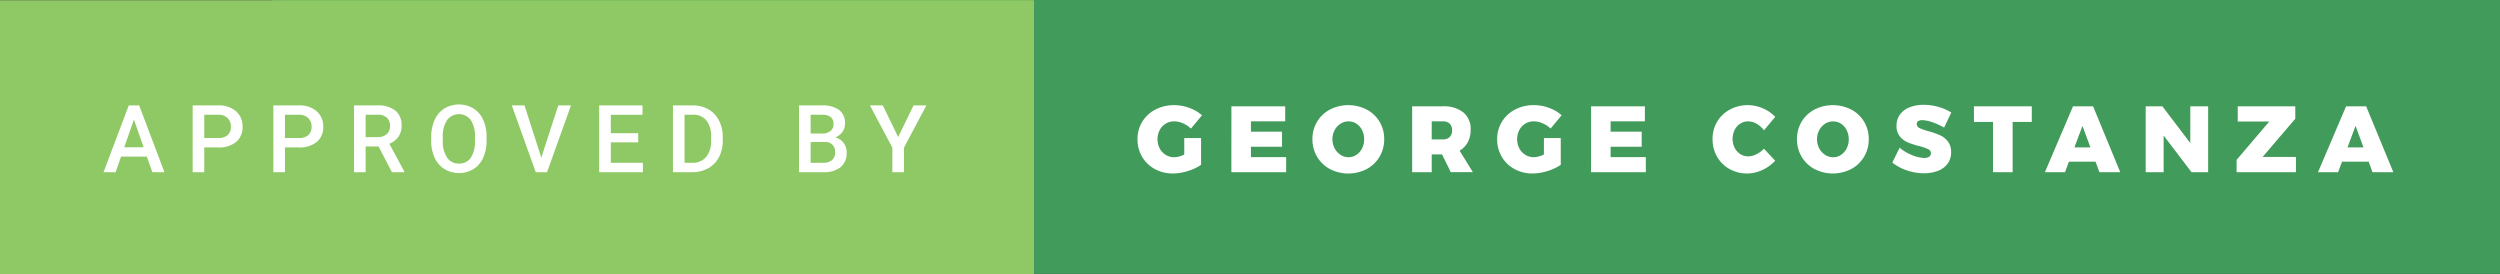 <svg xmlns="http://www.w3.org/2000/svg" width="319.458" height="35.059"><rect width="100%" height="100%" fill="#333333" stroke="none"/><path fill="#419b5a" d="M34.792 0h284.667v35H34.792z"/><path fill="#8fc965" d="M0 .029h132.125v35H0z"/><path d="M151.329 17.644h2.148v3.419a6.036 6.036 0 01-1.692.792 6.463 6.463 0 01-1.908.313 4.71 4.71 0 01-2.316-.57 4.2 4.2 0 01-1.62-1.565 4.33 4.33 0 01-.588-2.244A4.186 4.186 0 01147.639 14a5.1 5.1 0 012.406-.564 5.6 5.6 0 011.92.348 4.965 4.965 0 011.632.948l-1.416 1.7a3.351 3.351 0 00-1.014-.672 2.845 2.845 0 00-1.134-.252 2.026 2.026 0 00-1.086.3 2.1 2.1 0 00-.762.822 2.582 2.582 0 00.006 2.334 2.12 2.12 0 00.774.828 2.055 2.055 0 001.092.3 3.063 3.063 0 001.272-.348zm6.024-4.056h6.876v1.92h-4.38v1.32h3.972v1.92h-3.972v1.332h4.5V22h-7zm17.286.412a4.188 4.188 0 011.644 1.554 4.239 4.239 0 01.594 2.226 4.323 4.323 0 01-.594 2.25 4.2 4.2 0 01-1.644 1.572 5.123 5.123 0 01-4.7 0 4.214 4.214 0 01-1.638-1.572 4.327 4.327 0 01-.594-2.25 4.244 4.244 0 01.594-2.226 4.2 4.2 0 011.64-1.554 5.174 5.174 0 014.7 0zm-3.339 1.808a2.178 2.178 0 00-.756.822 2.4 2.4 0 00-.282 1.158 2.434 2.434 0 00.282 1.164 2.215 2.215 0 00.756.834 1.855 1.855 0 001.026.306 1.778 1.778 0 001-.306 2.126 2.126 0 00.726-.828 2.559 2.559 0 00.264-1.17 2.533 2.533 0 00-.264-1.158 2.094 2.094 0 00-.72-.822 1.8 1.8 0 00-1.008-.3 1.882 1.882 0 00-1.024.3zM185.385 22l-1.116-2.269h-1.32V22h-2.5v-8.412h3.924a3.967 3.967 0 012.622.78 2.721 2.721 0 01.93 2.208 3.324 3.324 0 01-.366 1.6 2.716 2.716 0 01-1.05 1.074l1.7 2.748zm-2.436-4.188h1.428a1.192 1.192 0 00.87-.3 1.157 1.157 0 00.306-.864 1.12 1.12 0 00-.306-.846 1.207 1.207 0 00-.87-.294h-1.428zm14.34-.168h2.148v3.419a6.036 6.036 0 01-1.692.792 6.463 6.463 0 01-1.908.313 4.71 4.71 0 01-2.316-.57 4.2 4.2 0 01-1.62-1.565 4.33 4.33 0 01-.588-2.244A4.186 4.186 0 01193.6 14a5.1 5.1 0 012.4-.568 5.6 5.6 0 011.92.348 4.965 4.965 0 011.632.948l-1.416 1.7a3.351 3.351 0 00-1.014-.672 2.845 2.845 0 00-1.134-.252 2.026 2.026 0 00-1.086.3 2.1 2.1 0 00-.762.822 2.582 2.582 0 00.006 2.334 2.12 2.12 0 00.774.828 2.055 2.055 0 001.092.3 3.063 3.063 0 001.272-.348zm6.023-4.056h6.876v1.92h-4.38v1.32h3.972v1.92h-3.972v1.332h4.5V22h-7zm21.15 2.226a2.168 2.168 0 00-1.062-.306 1.871 1.871 0 00-1.02.288 2.014 2.014 0 00-.72.8 2.621 2.621 0 000 2.292 2.057 2.057 0 00.72.8 1.839 1.839 0 001.02.294 2.371 2.371 0 001.026-.264A3.351 3.351 0 00225.4 19l1.44 1.536a5.109 5.109 0 01-1.65 1.188 4.591 4.591 0 01-4.188-.126 4.125 4.125 0 01-1.59-1.578 4.461 4.461 0 01-.576-2.255 4.254 4.254 0 01.588-2.214A4.178 4.178 0 01221.048 14a4.838 4.838 0 014.212-.156 4.631 4.631 0 011.584 1.092l-1.44 1.716a3.017 3.017 0 00-.942-.838zM236.559 14a4.188 4.188 0 011.641 1.55 4.239 4.239 0 01.594 2.226 4.323 4.323 0 01-.594 2.25 4.2 4.2 0 01-1.644 1.572 5.123 5.123 0 01-4.7 0 4.214 4.214 0 01-1.638-1.572 4.327 4.327 0 01-.594-2.25 4.244 4.244 0 01.594-2.226A4.2 4.2 0 01231.86 14a5.174 5.174 0 014.7 0zm-3.336 1.812a2.178 2.178 0 00-.756.822 2.4 2.4 0 00-.282 1.158 2.434 2.434 0 00.282 1.164 2.215 2.215 0 00.756.834 1.855 1.855 0 001.026.306 1.778 1.778 0 001-.306 2.126 2.126 0 00.726-.828 2.559 2.559 0 00.264-1.17 2.533 2.533 0 00-.264-1.158 2.094 2.094 0 00-.72-.822 1.8 1.8 0 00-1.008-.3 1.882 1.882 0 00-1.025.296zm13.721-.184a4.26 4.26 0 00-1.32-.276.9.9 0 00-.51.126.414.414 0 00-.186.366.573.573 0 00.36.522 6.372 6.372 0 001.14.4 11.024 11.024 0 011.464.51 2.7 2.7 0 011 .786 2.151 2.151 0 01.426 1.392 2.369 2.369 0 01-.462 1.481 2.769 2.769 0 01-1.248.906 4.892 4.892 0 01-1.758.3 6.744 6.744 0 01-2.166-.366 6.019 6.019 0 01-1.878-1l.936-1.9a5.6 5.6 0 001.554.93 4.277 4.277 0 001.578.378 1.121 1.121 0 00.636-.155.508.508 0 00.228-.444.581.581 0 00-.372-.534 6.335 6.335 0 00-1.152-.39 10.531 10.531 0 01-1.452-.474 2.575 2.575 0 01-1-.762 2.081 2.081 0 01-.42-1.356 2.386 2.386 0 01.432-1.422A2.724 2.724 0 01244 13.72a4.77 4.77 0 011.83-.324 6.76 6.76 0 011.884.27 6.245 6.245 0 011.632.714l-.924 1.92a8.056 8.056 0 00-1.478-.672zm5.292-2.04h7.392v1.992h-2.448V22h-2.508v-6.42h-2.436zM268.268 22l-.492-1.345h-3.4l-.5 1.345h-2.568l3.588-8.412h2.568L270.932 22zm-3.192-3.168h2.04l-1.008-2.748zm14.808-5.244h2.28V22h-2.124l-3.564-4.68V22h-2.292v-8.412h2.136l3.564 4.692zm6.06 0h7.356v1.584l-4.176 4.884h4.26V22H285.8v-1.572l4.176-4.9h-4.032zM303.164 22l-.492-1.345h-3.4l-.5 1.345H296.2l3.588-8.412h2.568L305.828 22zm-3.192-3.168h2.04L301 16.084zM18.768 20.014h-3.3L14.771 22H13.23l3.223-8.531h1.33L21.012 22h-1.547zm-2.889-1.2h2.473l-1.236-3.539zm10.221.022V22h-1.481v-8.531h3.264a3.3 3.3 0 012.271.745 2.5 2.5 0 01.841 1.971 2.42 2.42 0 01-.823 1.953 3.457 3.457 0 01-2.306.7zm0-1.2h1.781a1.754 1.754 0 001.207-.372 1.367 1.367 0 00.416-1.075 1.475 1.475 0 00-.422-1.1 1.626 1.626 0 00-1.16-.425H26.1zm10.311 1.2V22h-1.483v-8.531h3.264a3.3 3.3 0 012.271.745 2.5 2.5 0 01.841 1.971 2.42 2.42 0 01-.823 1.953 3.457 3.457 0 01-2.306.7zm0-1.2h1.781a1.754 1.754 0 001.207-.372 1.367 1.367 0 00.416-1.075 1.475 1.475 0 00-.422-1.1 1.626 1.626 0 00-1.16-.425h-1.822zm11.962 1.083h-1.652V22h-1.483v-8.531h3a3.489 3.489 0 012.279.663 2.344 2.344 0 01.8 1.917 2.4 2.4 0 01-.413 1.434 2.623 2.623 0 01-1.151.889l1.916 3.553V22h-1.585zm-1.652-1.2h1.523a1.694 1.694 0 001.172-.378 1.318 1.318 0 00.422-1.034 1.4 1.4 0 00-.39-1.061 1.655 1.655 0 00-1.163-.387h-1.564zm15.454.438a5.234 5.234 0 01-.434 2.2A3.278 3.278 0 0160.5 21.61a3.635 3.635 0 01-3.7 0 3.329 3.329 0 01-1.254-1.444A5.07 5.07 0 0155.1 18v-.48a5.189 5.189 0 01.442-2.2 3.325 3.325 0 011.248-1.462 3.643 3.643 0 013.7-.006 3.283 3.283 0 011.245 1.441 5.178 5.178 0 01.445 2.188zm-1.482-.445a3.729 3.729 0 00-.536-2.174 1.892 1.892 0 00-3.023 0 3.657 3.657 0 00-.554 2.13v.492a3.7 3.7 0 00.548 2.174 1.764 1.764 0 001.521.768 1.743 1.743 0 001.515-.75 3.781 3.781 0 00.53-2.191zm8.476 2.631l2.168-6.674h1.629L69.9 22h-1.44l-3.06-8.531h1.623zm12.384-1.952h-3.5V20.8h4.1V22h-5.587v-8.531H82.1v1.2h-4.051v2.351h3.5zM85.992 22v-8.531h2.52a3.952 3.952 0 012.007.5 3.437 3.437 0 011.357 1.43 4.538 4.538 0 01.48 2.121v.428a4.52 4.52 0 01-.484 2.133 3.393 3.393 0 01-1.377 1.419 4.135 4.135 0 01-2.048.5zm1.482-7.336V20.8h.967a2.229 2.229 0 001.79-.729 3.165 3.165 0 00.636-2.09v-.475a3.251 3.251 0 00-.6-2.117 2.142 2.142 0 00-1.752-.731zM102.1 22v-8.531h2.924a3.57 3.57 0 012.2.58 2.043 2.043 0 01.756 1.729 1.842 1.842 0 01-.316 1.055 2.037 2.037 0 01-.926.727 1.883 1.883 0 011.069.706 2.056 2.056 0 01.378 1.245 2.271 2.271 0 01-.771 1.846 3.35 3.35 0 01-2.206.645zm1.482-4.939h1.453a1.68 1.68 0 001.081-.313 1.074 1.074 0 00.39-.888 1.089 1.089 0 00-.36-.914 1.82 1.82 0 00-1.122-.281h-1.441zm0 1.09V20.8h1.646a1.6 1.6 0 001.09-.344 1.206 1.206 0 00.393-.957 1.215 1.215 0 00-1.359-1.354zm11.189-.639l1.963-4.043h1.641l-2.859 5.391V22h-1.488v-3.141l-2.865-5.391h1.646z" fill="#fff"/></svg>